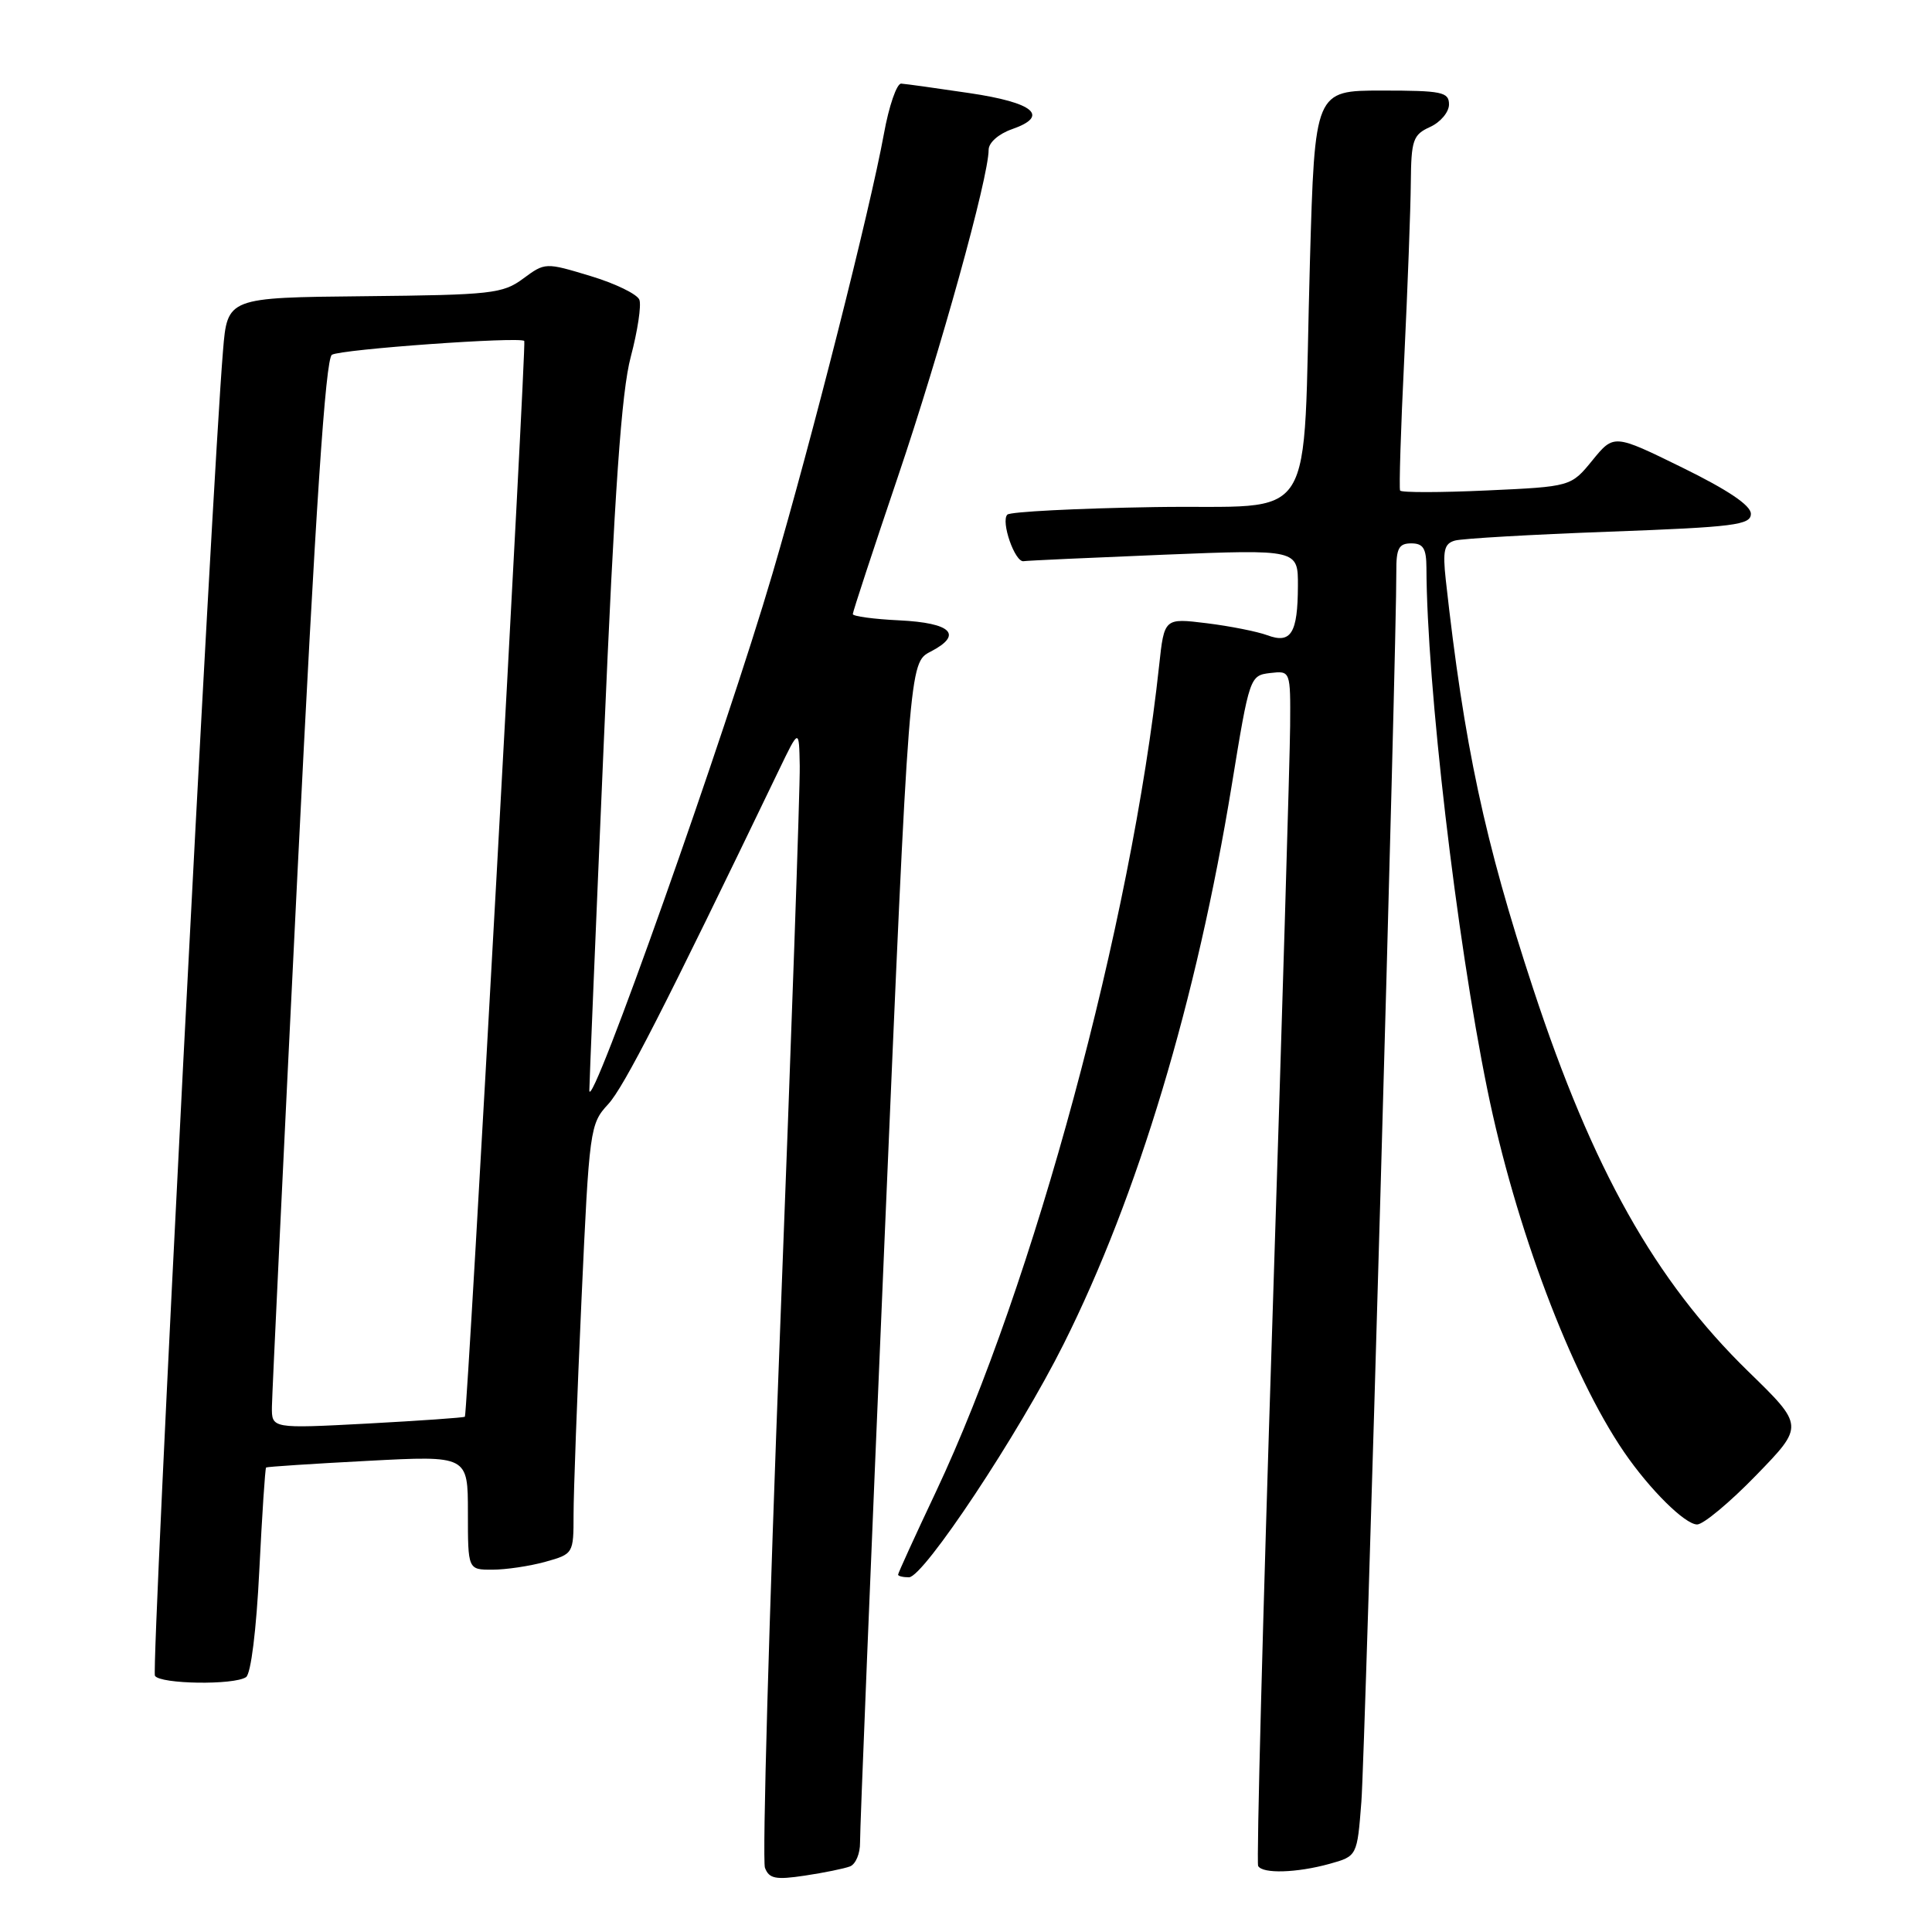 <?xml version="1.0" encoding="UTF-8" standalone="no"?>
<!DOCTYPE svg PUBLIC "-//W3C//DTD SVG 1.1//EN" "http://www.w3.org/Graphics/SVG/1.1/DTD/svg11.dtd" >
<svg xmlns="http://www.w3.org/2000/svg" xmlns:xlink="http://www.w3.org/1999/xlink" version="1.1" viewBox="0 0 256 256">
 <g >
 <path fill="currentColor"
d=" M 112.63 247.31 C 113.38 247.02 113.98 245.60 113.96 244.14 C 113.93 242.69 115.39 206.92 117.19 164.65 C 120.47 87.81 120.47 87.81 123.30 86.35 C 127.65 84.10 126.10 82.54 119.17 82.20 C 115.78 82.04 113.00 81.66 113.00 81.37 C 113.00 81.07 115.69 72.88 118.98 63.16 C 124.60 46.56 130.99 23.53 131.00 19.85 C 131.00 18.90 132.32 17.74 134.09 17.12 C 139.12 15.37 137.03 13.60 128.42 12.33 C 124.06 11.68 120.02 11.12 119.42 11.08 C 118.83 11.03 117.79 14.04 117.12 17.75 C 115.30 27.74 107.56 58.30 102.36 76.00 C 96.17 97.10 78.18 147.87 78.09 144.50 C 78.08 143.95 78.93 123.25 80.00 98.50 C 81.44 64.85 82.34 51.93 83.58 47.28 C 84.49 43.85 85.00 40.45 84.72 39.72 C 84.44 38.98 81.52 37.56 78.23 36.57 C 72.28 34.77 72.23 34.77 69.33 36.91 C 66.62 38.92 65.13 39.08 48.27 39.25 C 30.13 39.43 30.13 39.43 29.55 46.47 C 28.07 64.22 20.01 221.21 20.53 222.05 C 21.22 223.16 30.99 223.31 32.60 222.23 C 33.25 221.80 33.97 215.98 34.36 208.07 C 34.73 200.68 35.13 194.56 35.26 194.45 C 35.39 194.35 41.46 193.95 48.75 193.57 C 62.00 192.87 62.00 192.87 62.00 200.43 C 62.00 208.00 62.00 208.00 65.25 207.99 C 67.04 207.99 70.19 207.52 72.25 206.95 C 75.97 205.91 76.00 205.87 76.00 200.69 C 76.00 197.82 76.47 185.01 77.05 172.23 C 78.08 149.60 78.17 148.92 80.58 146.32 C 82.67 144.06 87.95 133.74 103.23 102.00 C 105.88 96.50 105.88 96.50 105.97 101.50 C 106.02 104.25 104.85 137.83 103.37 176.12 C 101.90 214.42 100.99 246.53 101.36 247.49 C 101.91 248.94 102.78 249.11 106.64 248.53 C 109.18 248.15 111.87 247.60 112.63 247.31 Z  M 176.17 246.97 C 179.83 245.95 179.83 245.95 180.39 238.73 C 180.89 232.24 185.08 84.89 185.02 75.75 C 185.00 72.66 185.35 72.00 187.00 72.00 C 188.59 72.00 189.00 72.67 189.01 75.25 C 189.06 90.67 192.97 124.22 197.07 144.32 C 200.78 162.55 208.15 182.10 215.20 192.41 C 218.59 197.36 223.27 202.00 224.88 202.00 C 225.70 202.00 229.23 199.06 232.71 195.47 C 239.06 188.93 239.06 188.93 231.65 181.72 C 219.32 169.70 211.03 154.95 203.15 131.00 C 196.72 111.47 194.00 98.74 191.57 76.81 C 191.15 72.95 191.36 72.03 192.78 71.63 C 193.72 71.36 202.94 70.83 213.25 70.45 C 229.83 69.84 232.00 69.56 232.00 68.08 C 232.00 66.97 228.97 64.93 222.92 61.96 C 213.85 57.51 213.85 57.51 211.00 61.00 C 208.16 64.48 208.16 64.48 196.98 64.99 C 190.84 65.27 185.68 65.28 185.52 65.00 C 185.37 64.72 185.61 56.85 186.07 47.50 C 186.52 38.15 186.91 27.68 186.94 24.23 C 186.99 18.54 187.23 17.85 189.50 16.82 C 190.88 16.19 192.00 14.85 192.00 13.84 C 192.00 12.19 191.07 12.00 183.11 12.00 C 174.22 12.00 174.22 12.00 173.57 34.75 C 172.55 70.69 175.00 66.83 153.00 67.19 C 142.64 67.36 133.85 67.81 133.48 68.19 C 132.58 69.08 134.48 74.54 135.63 74.36 C 136.11 74.28 144.49 73.90 154.25 73.50 C 172.00 72.79 172.00 72.79 171.98 77.64 C 171.96 83.91 171.07 85.35 167.92 84.17 C 166.59 83.68 162.97 82.96 159.89 82.58 C 154.27 81.89 154.27 81.89 153.59 88.19 C 149.92 122.26 136.97 170.20 124.01 197.68 C 121.25 203.52 119.00 208.45 119.00 208.65 C 119.00 208.84 119.65 209.00 120.44 209.00 C 122.38 209.00 134.98 190.01 140.94 178.09 C 150.77 158.46 158.55 132.59 163.22 104.00 C 165.56 89.66 165.62 89.50 168.30 89.18 C 171.00 88.87 171.00 88.87 170.95 96.18 C 170.92 100.21 169.86 135.68 168.60 175.00 C 167.33 214.32 166.48 246.84 166.71 247.25 C 167.29 248.31 171.84 248.17 176.17 246.97 Z  M 36.03 186.40 C 36.05 184.81 37.57 152.96 39.42 115.62 C 41.82 67.25 43.13 47.54 43.98 47.01 C 45.16 46.28 68.95 44.58 69.47 45.18 C 69.77 45.53 61.94 187.37 61.60 187.72 C 61.48 187.85 55.67 188.25 48.69 188.63 C 36.00 189.30 36.00 189.30 36.03 186.40 Z "/>
</g>
</svg>